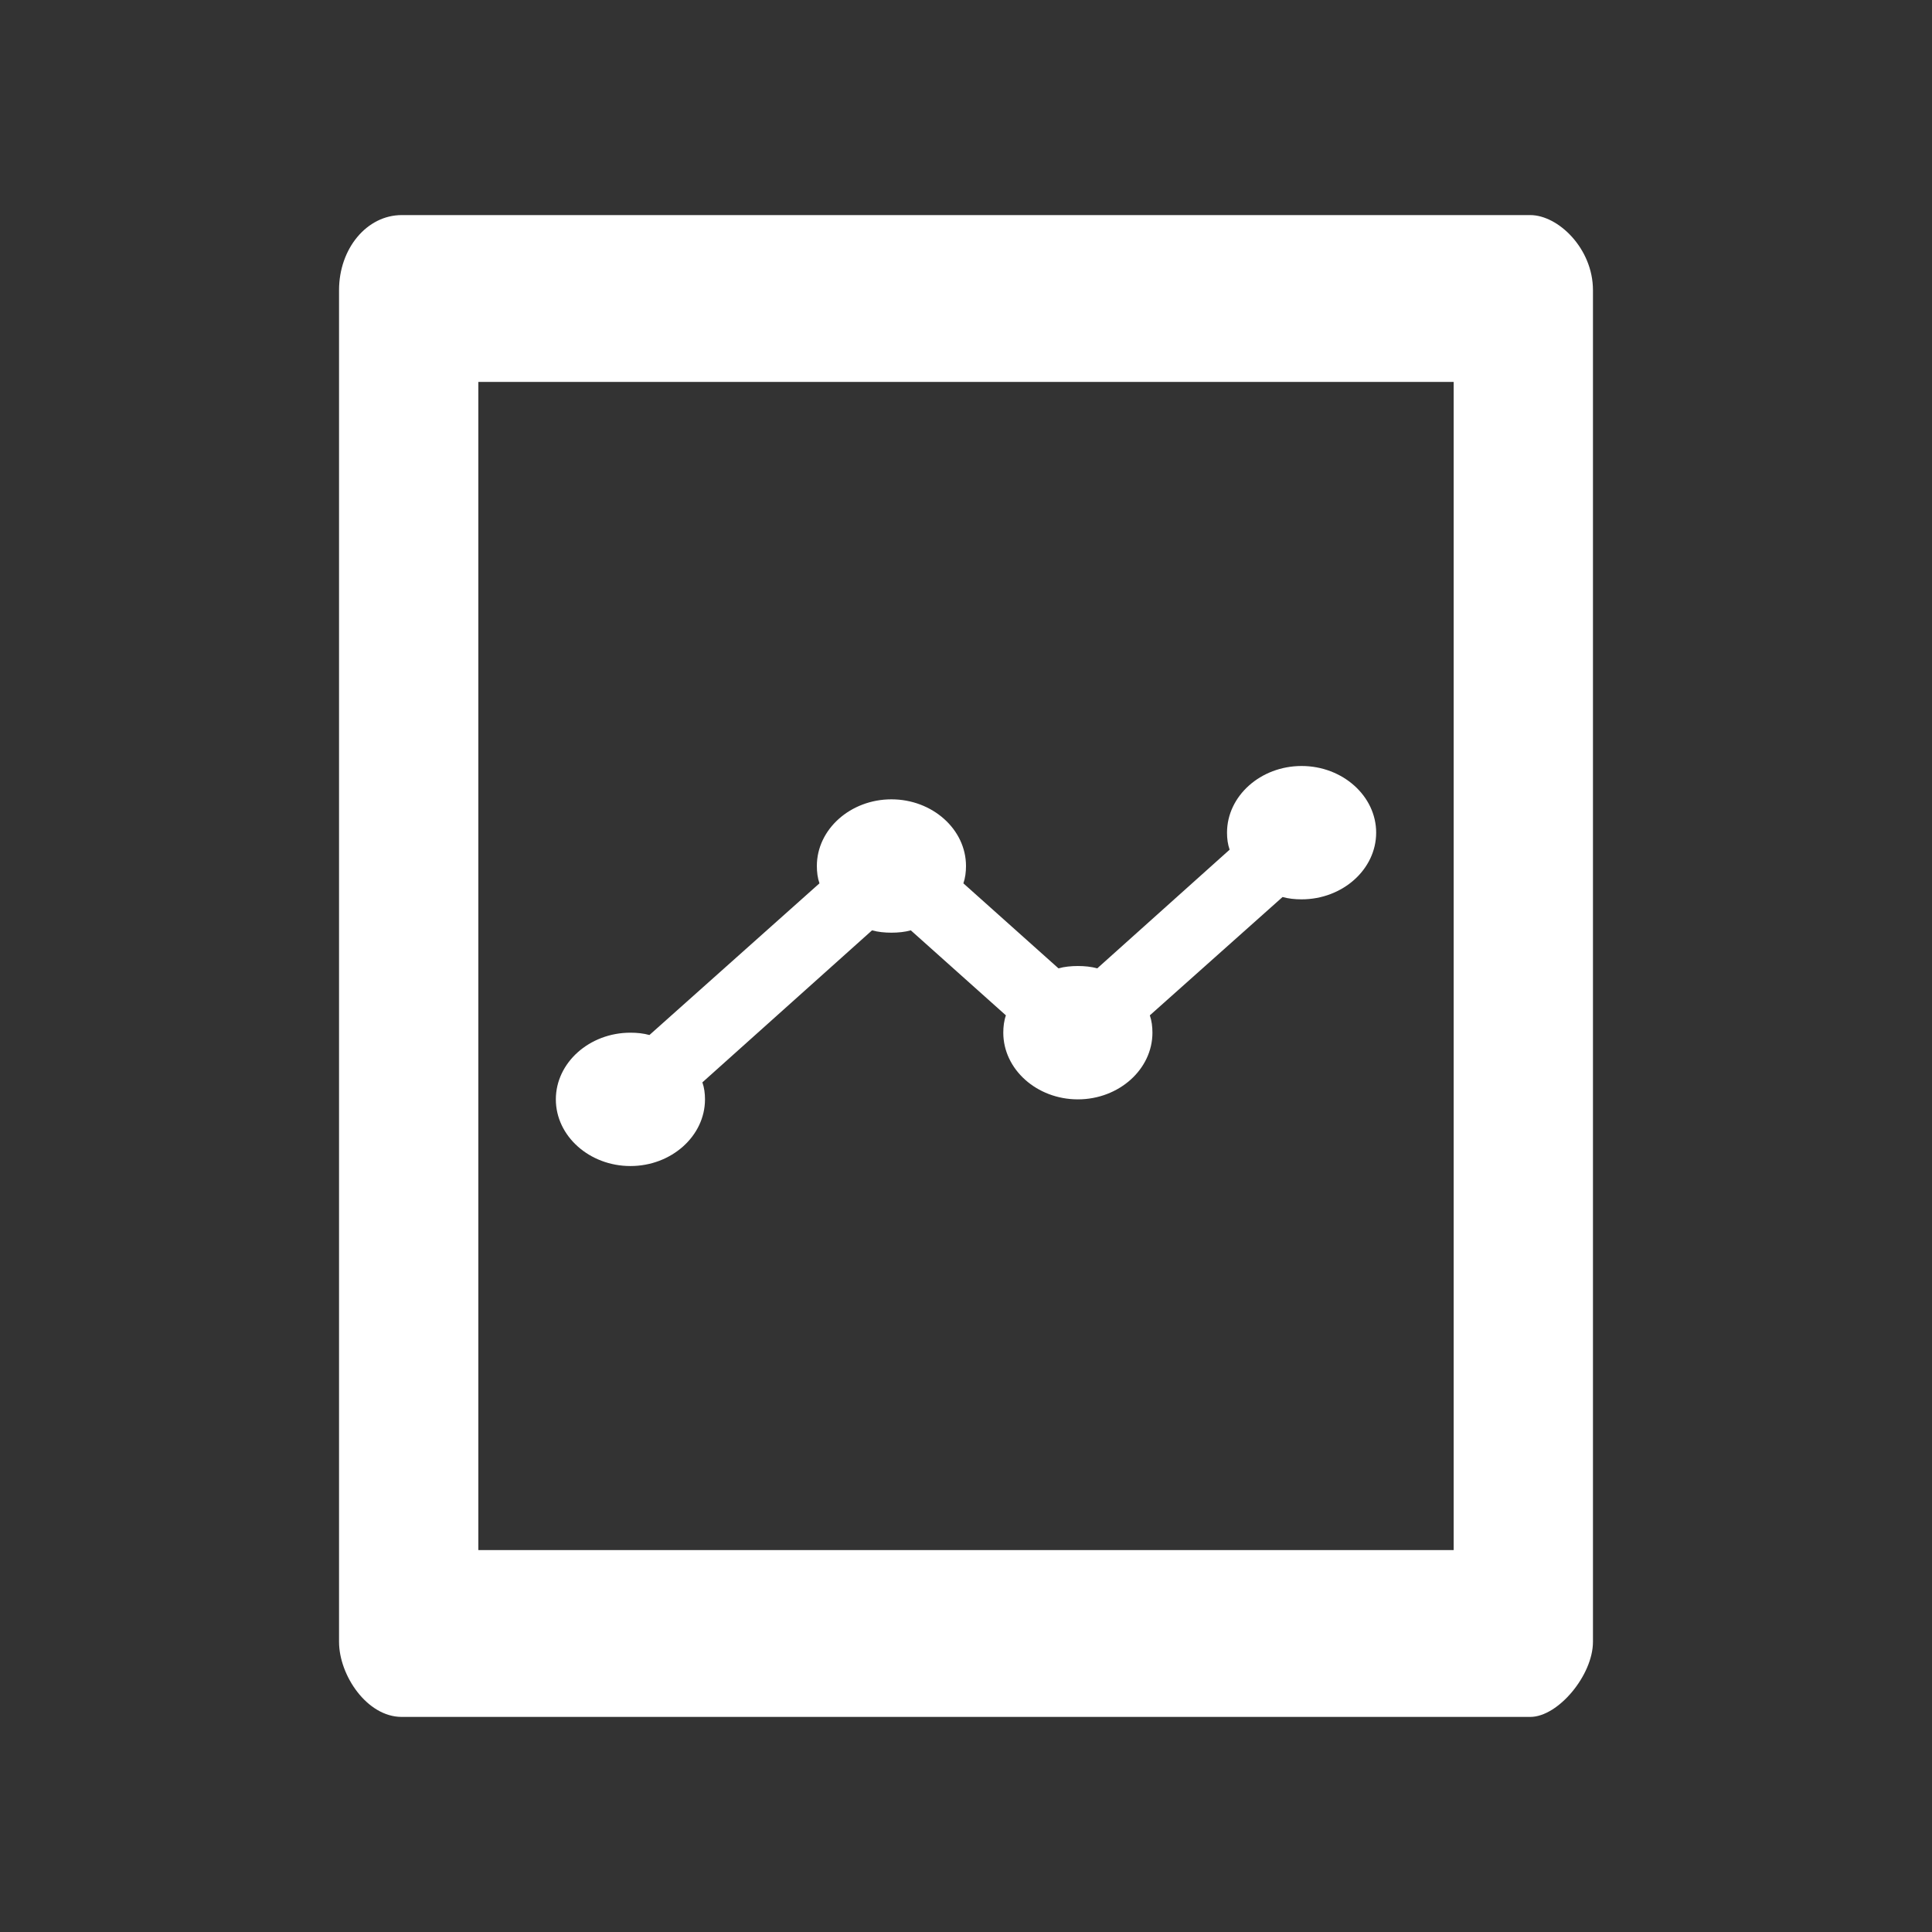 <?xml version="1.0" encoding="UTF-8"?>
<!DOCTYPE svg PUBLIC "-//W3C//DTD SVG 1.1//EN" "http://www.w3.org/Graphics/SVG/1.1/DTD/svg11.dtd">
<!-- Creator: CorelDRAW -->
<svg xmlns="http://www.w3.org/2000/svg" xml:space="preserve" width="180.622mm" height="180.622mm" version="1.1" style="shape-rendering:geometricPrecision; text-rendering:geometricPrecision; image-rendering:optimizeQuality; fill-rule:evenodd; clip-rule:evenodd"
viewBox="0 0 18062.22 18062.22"
 xmlns:xlink="http://www.w3.org/1999/xlink"
 xmlns:xodm="http://www.corel.com/coreldraw/odm/2003">
 <rect x="0" y="0" width="18062.22" height="18062.22" fill="#333333" stroke="none"/>
 <defs>
  <style type="text/css">
   <![CDATA[
    .fil0 {fill:none}
    .fil1 {fill:white}
   ]]>
  </style>
 </defs>
 <g id="Layer_x0020_1">
  <rect class="fil0" x="-0.01" y="-0.01" width="18062.22" height="18062.22"/>
  <g id="_2046892260496">
   <path class="fil1" d="M14306.39 2010.83l-10550.69 0c-325.55,0 -586,311.94 -586,702.03l0 12636.49c0,311.94 260.45,702.04 586,702.04l10550.69 0c260.44,0 586.15,-390.1 586.15,-702.04l0 -12636.49c0,-390.09 -325.71,-702.03 -586.15,-702.03zm-716.23 12480.69l-9118.08 0 0 -10920.82 9118.08 0 0 10920.82z"/>
   <g>
    <g>
     <g>
      <path class="fil1" d="M12865.67 7784.6c0,342.84 -313.77,623.31 -697.18,623.31 -62.78,0 -122,-6.25 -177.8,-21.8l-1241 1106.39c17.39,49.89 24.38,106.02 24.38,162.09 0,342.84 -313.78,623.31 -697.18,623.31 -383.41,0 -697.18,-280.53 -697.18,-623.31 0,-56.13 6.98,-112.2 24.37,-162.09l-888.95 -794.76c-55.73,15.61 -118.51,21.85 -181.22,21.85 -62.72,0 -125.5,-6.24 -181.3,-21.79l-1586.13 1421.19c17.46,49.89 24.38,102.84 24.38,158.96 0,342.85 -313.77,623.31 -697.18,623.31 -383.41,0 -697.18,-280.52 -697.18,-623.31 0,-342.78 313.77,-623.31 697.18,-623.31 62.78,0 122,6.25 177.8,21.8l1589.62 -1418.07c-17.46,-49.89 -24.44,-106.02 -24.44,-162.09 0,-342.84 313.77,-623.31 697.18,-623.31 383.41,0 697.18,280.53 697.18,623.31 0,56.13 -6.98,112.2 -24.37,162.09l888.94 794.76c55.8,-15.61 118.52,-21.85 181.3,-21.85 62.78,0 125.49,6.24 181.29,21.79l1237.51 -1109.51c-17.46,-49.89 -24.38,-102.83 -24.38,-158.96 0,-342.84 313.78,-623.31 697.18,-623.31 383.41,0 697.18,280.52 697.18,623.31z"/>
     </g>
    </g>
   </g>
  </g>
 </g>
</svg>
